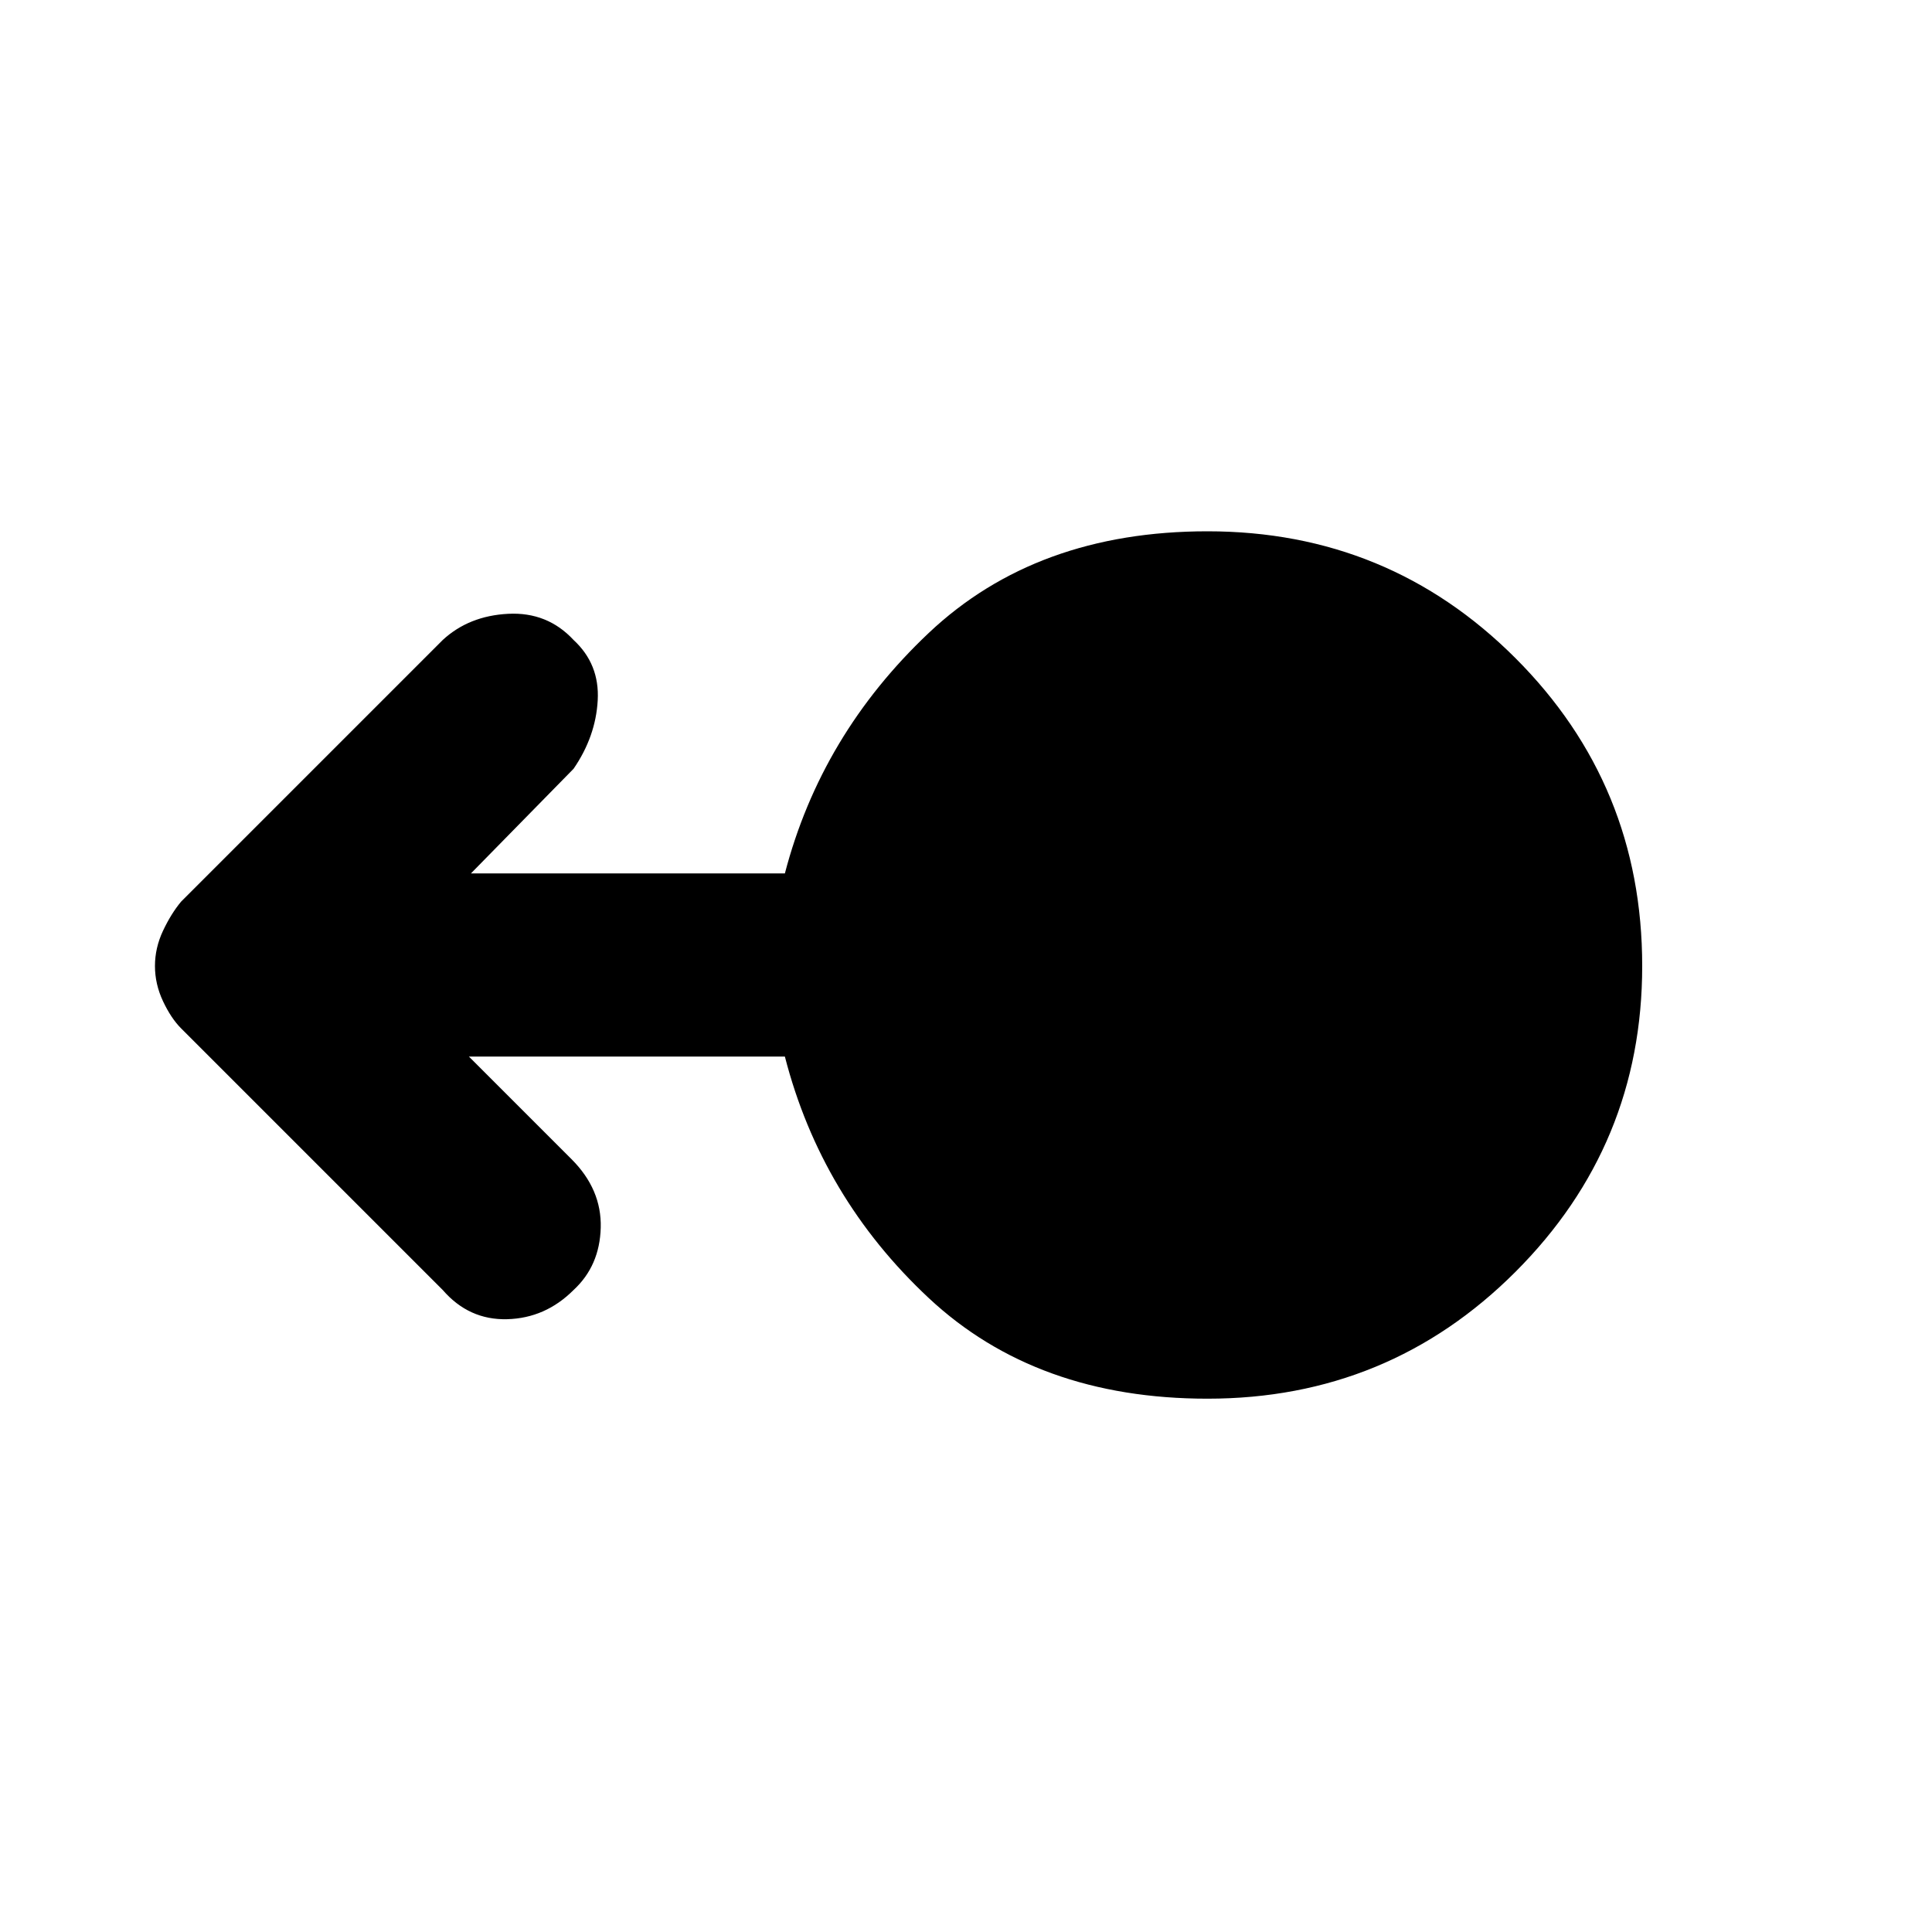 <svg xmlns="http://www.w3.org/2000/svg" height="48" width="48"><path d="M30 34.75q-4.25 0-6.925-2.5t-3.575-6h-7.85l2.55 2.55q.75.75.725 1.7-.025.95-.675 1.55-.7.7-1.65.725-.95.025-1.6-.725l-6.5-6.5q-.25-.25-.45-.675-.2-.425-.2-.875t.2-.875q.2-.425.45-.725l6.5-6.5q.65-.6 1.625-.65.975-.05 1.625.65.65.6.6 1.5-.05.9-.6 1.7l-2.55 2.6h7.8q.9-3.45 3.575-5.975Q25.75 13.2 30 13.2q4.5 0 7.65 3.15Q40.8 19.5 40.8 24q0 4.45-3.15 7.6-3.15 3.15-7.65 3.15Z"/></svg>